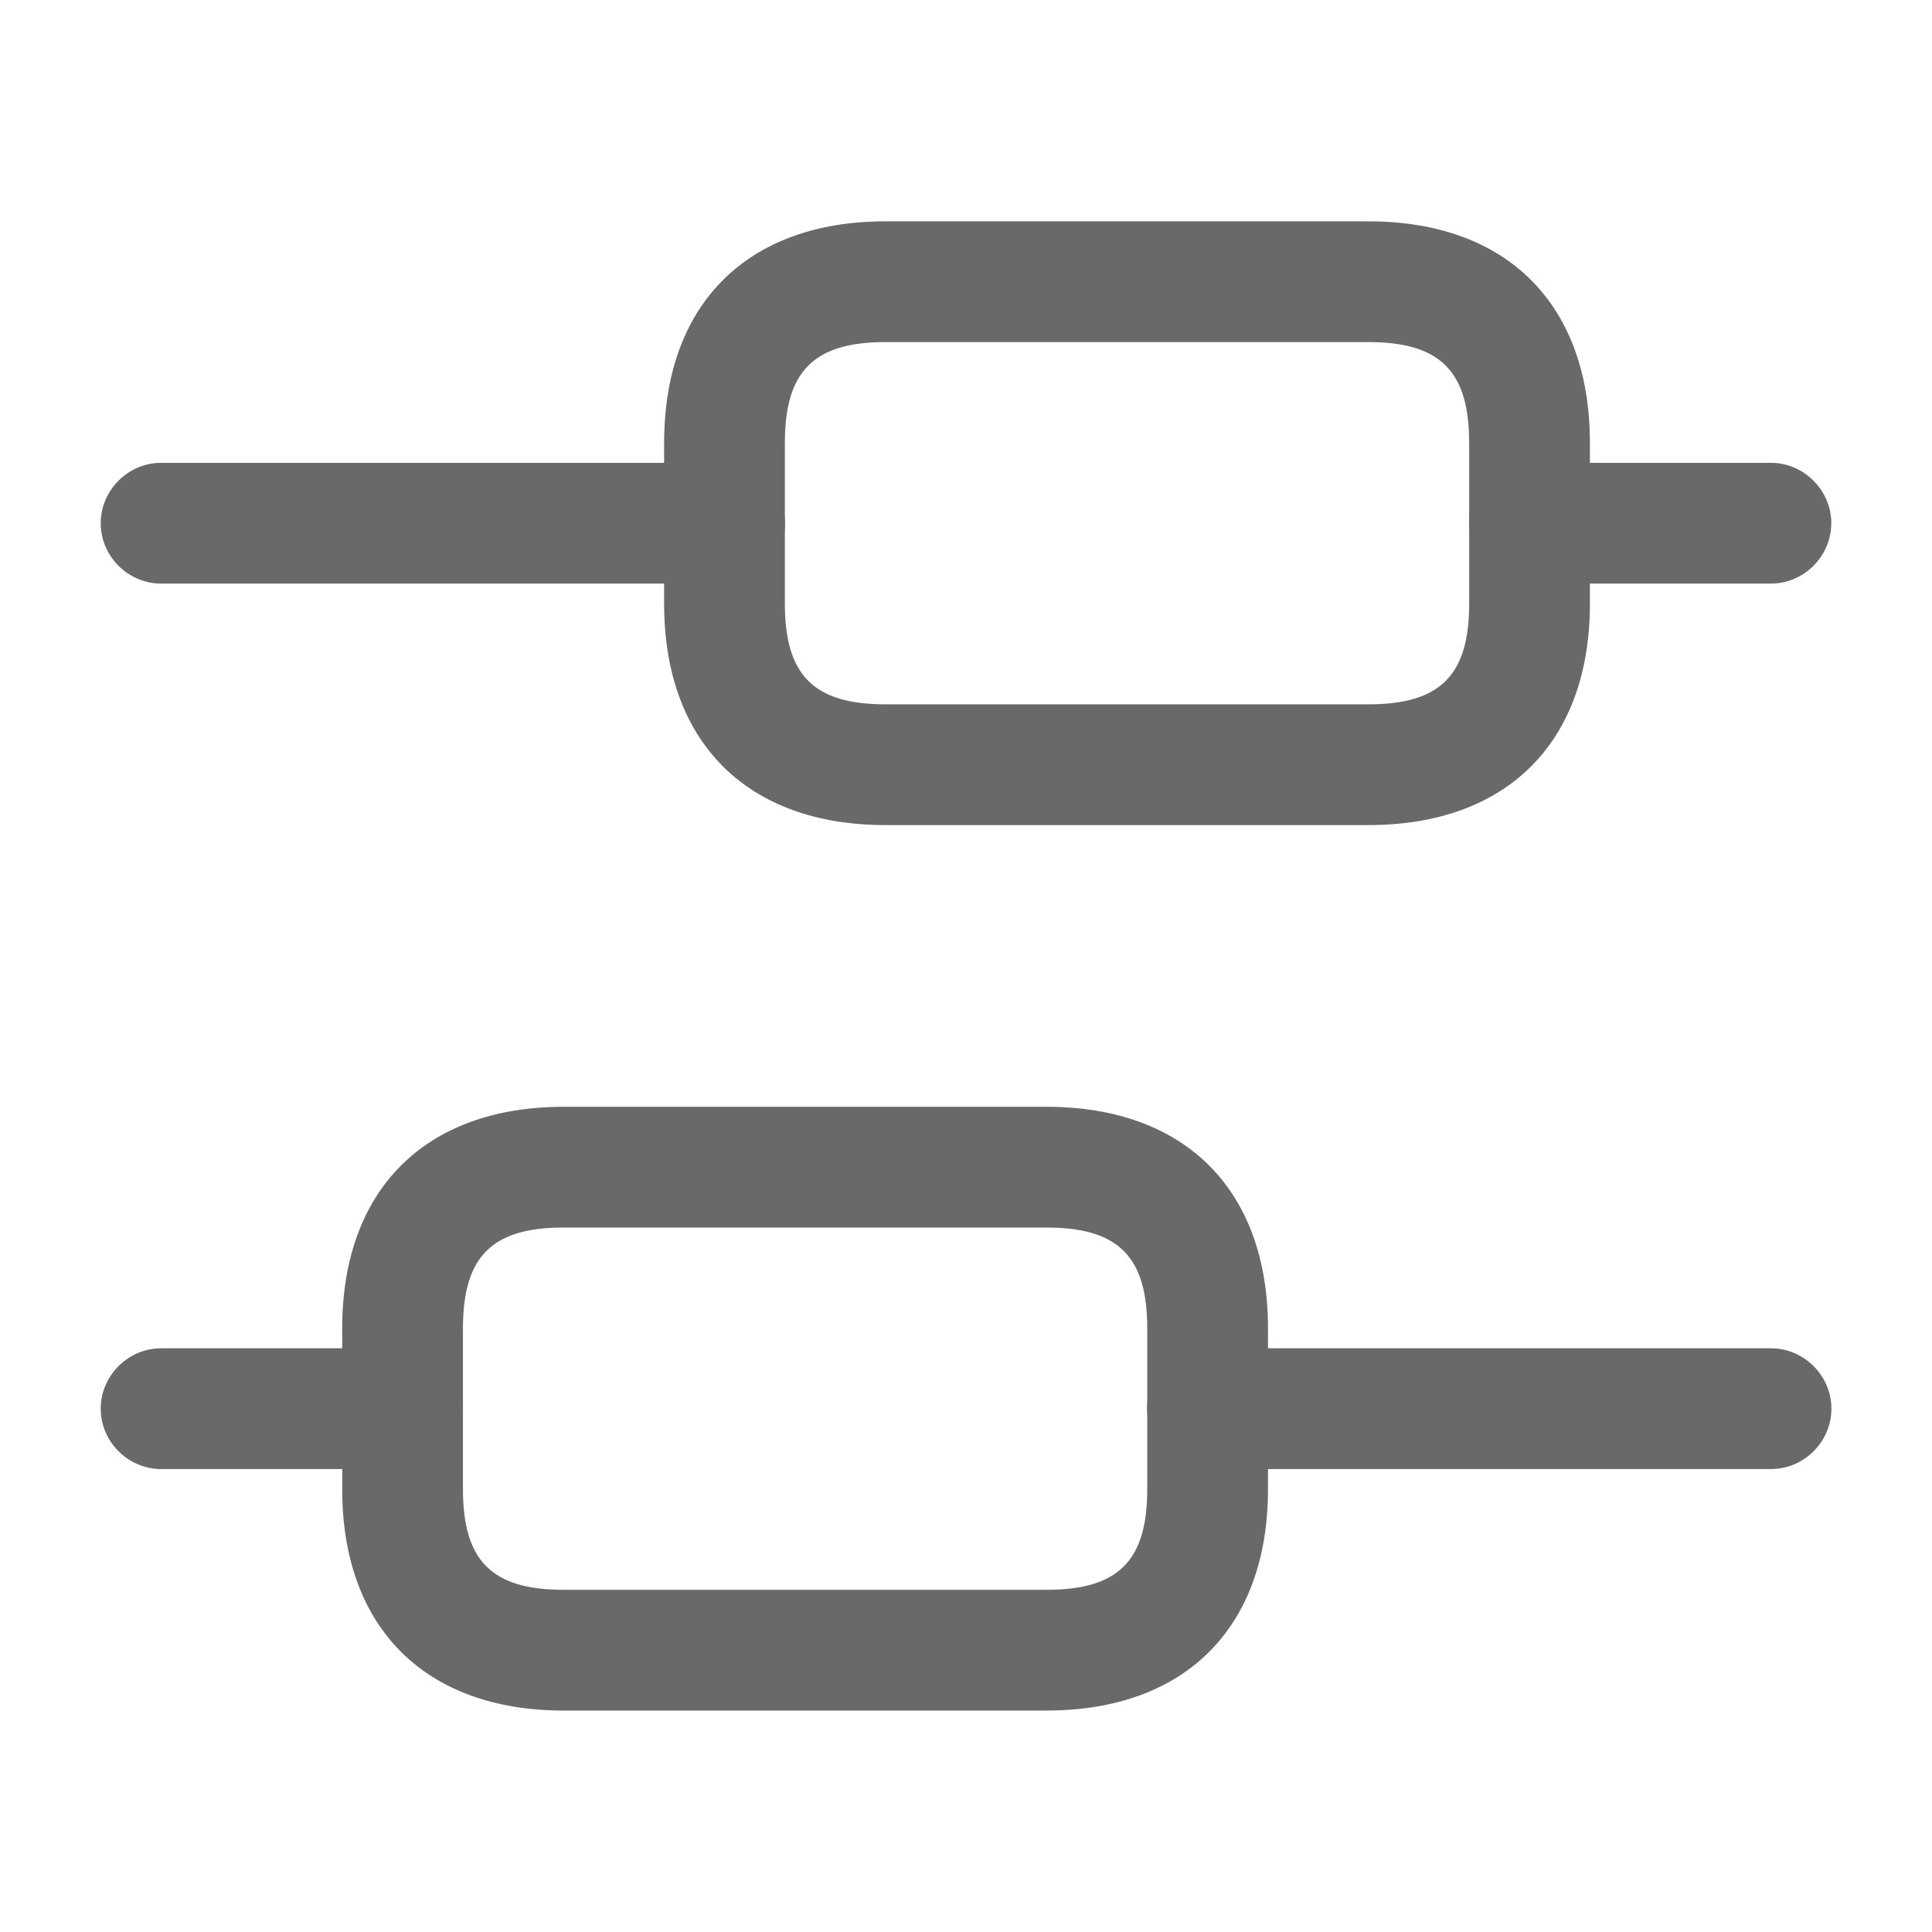 <svg width="16" height="16" viewBox="0 0 16 16" fill="none" xmlns="http://www.w3.org/2000/svg">
<path d="M14.667 12.166H10C9.727 12.166 9.5 11.94 9.5 11.666C9.5 11.393 9.727 11.166 10 11.166H14.667C14.94 11.166 15.167 11.393 15.167 11.666C15.167 11.94 14.94 12.166 14.667 12.166Z" fill="#696969"/>
<path d="M3.334 12.166H1.334C1.061 12.166 0.834 11.94 0.834 11.666C0.834 11.393 1.061 11.166 1.334 11.166H3.334C3.607 11.166 3.834 11.393 3.834 11.666C3.834 11.94 3.607 12.166 3.334 12.166Z" fill="#696969"/>
<path d="M14.666 4.833H12.666C12.393 4.833 12.166 4.607 12.166 4.333C12.166 4.06 12.393 3.833 12.666 3.833H14.666C14.939 3.833 15.166 4.06 15.166 4.333C15.166 4.607 14.939 4.833 14.666 4.833Z" fill="#696969"/>
<path d="M6.001 4.833H1.334C1.061 4.833 0.834 4.607 0.834 4.333C0.834 4.06 1.061 3.833 1.334 3.833H6.001C6.274 3.833 6.501 4.06 6.501 4.333C6.501 4.607 6.274 4.833 6.001 4.833Z" fill="#696969"/>
<path d="M8.667 14.166H4.667C3.521 14.166 2.834 13.48 2.834 12.333V11C2.834 9.853 3.521 9.166 4.667 9.166H8.667C9.814 9.166 10.501 9.853 10.501 11V12.333C10.501 13.48 9.814 14.166 8.667 14.166ZM4.667 10.166C4.074 10.166 3.834 10.406 3.834 11V12.333C3.834 12.927 4.074 13.166 4.667 13.166H8.667C9.261 13.166 9.501 12.927 9.501 12.333V11C9.501 10.406 9.261 10.166 8.667 10.166H4.667Z" fill="#696969"/>
<path d="M11.333 6.833H7.333C6.187 6.833 5.5 6.147 5.5 5V3.667C5.5 2.52 6.187 1.833 7.333 1.833H11.333C12.48 1.833 13.167 2.52 13.167 3.667V5C13.167 6.147 12.48 6.833 11.333 6.833ZM7.333 2.833C6.74 2.833 6.5 3.074 6.5 3.667V5C6.5 5.593 6.74 5.833 7.333 5.833H11.333C11.927 5.833 12.167 5.593 12.167 5V3.667C12.167 3.074 11.927 2.833 11.333 2.833H7.333Z" fill="#696969"/>
</svg>
